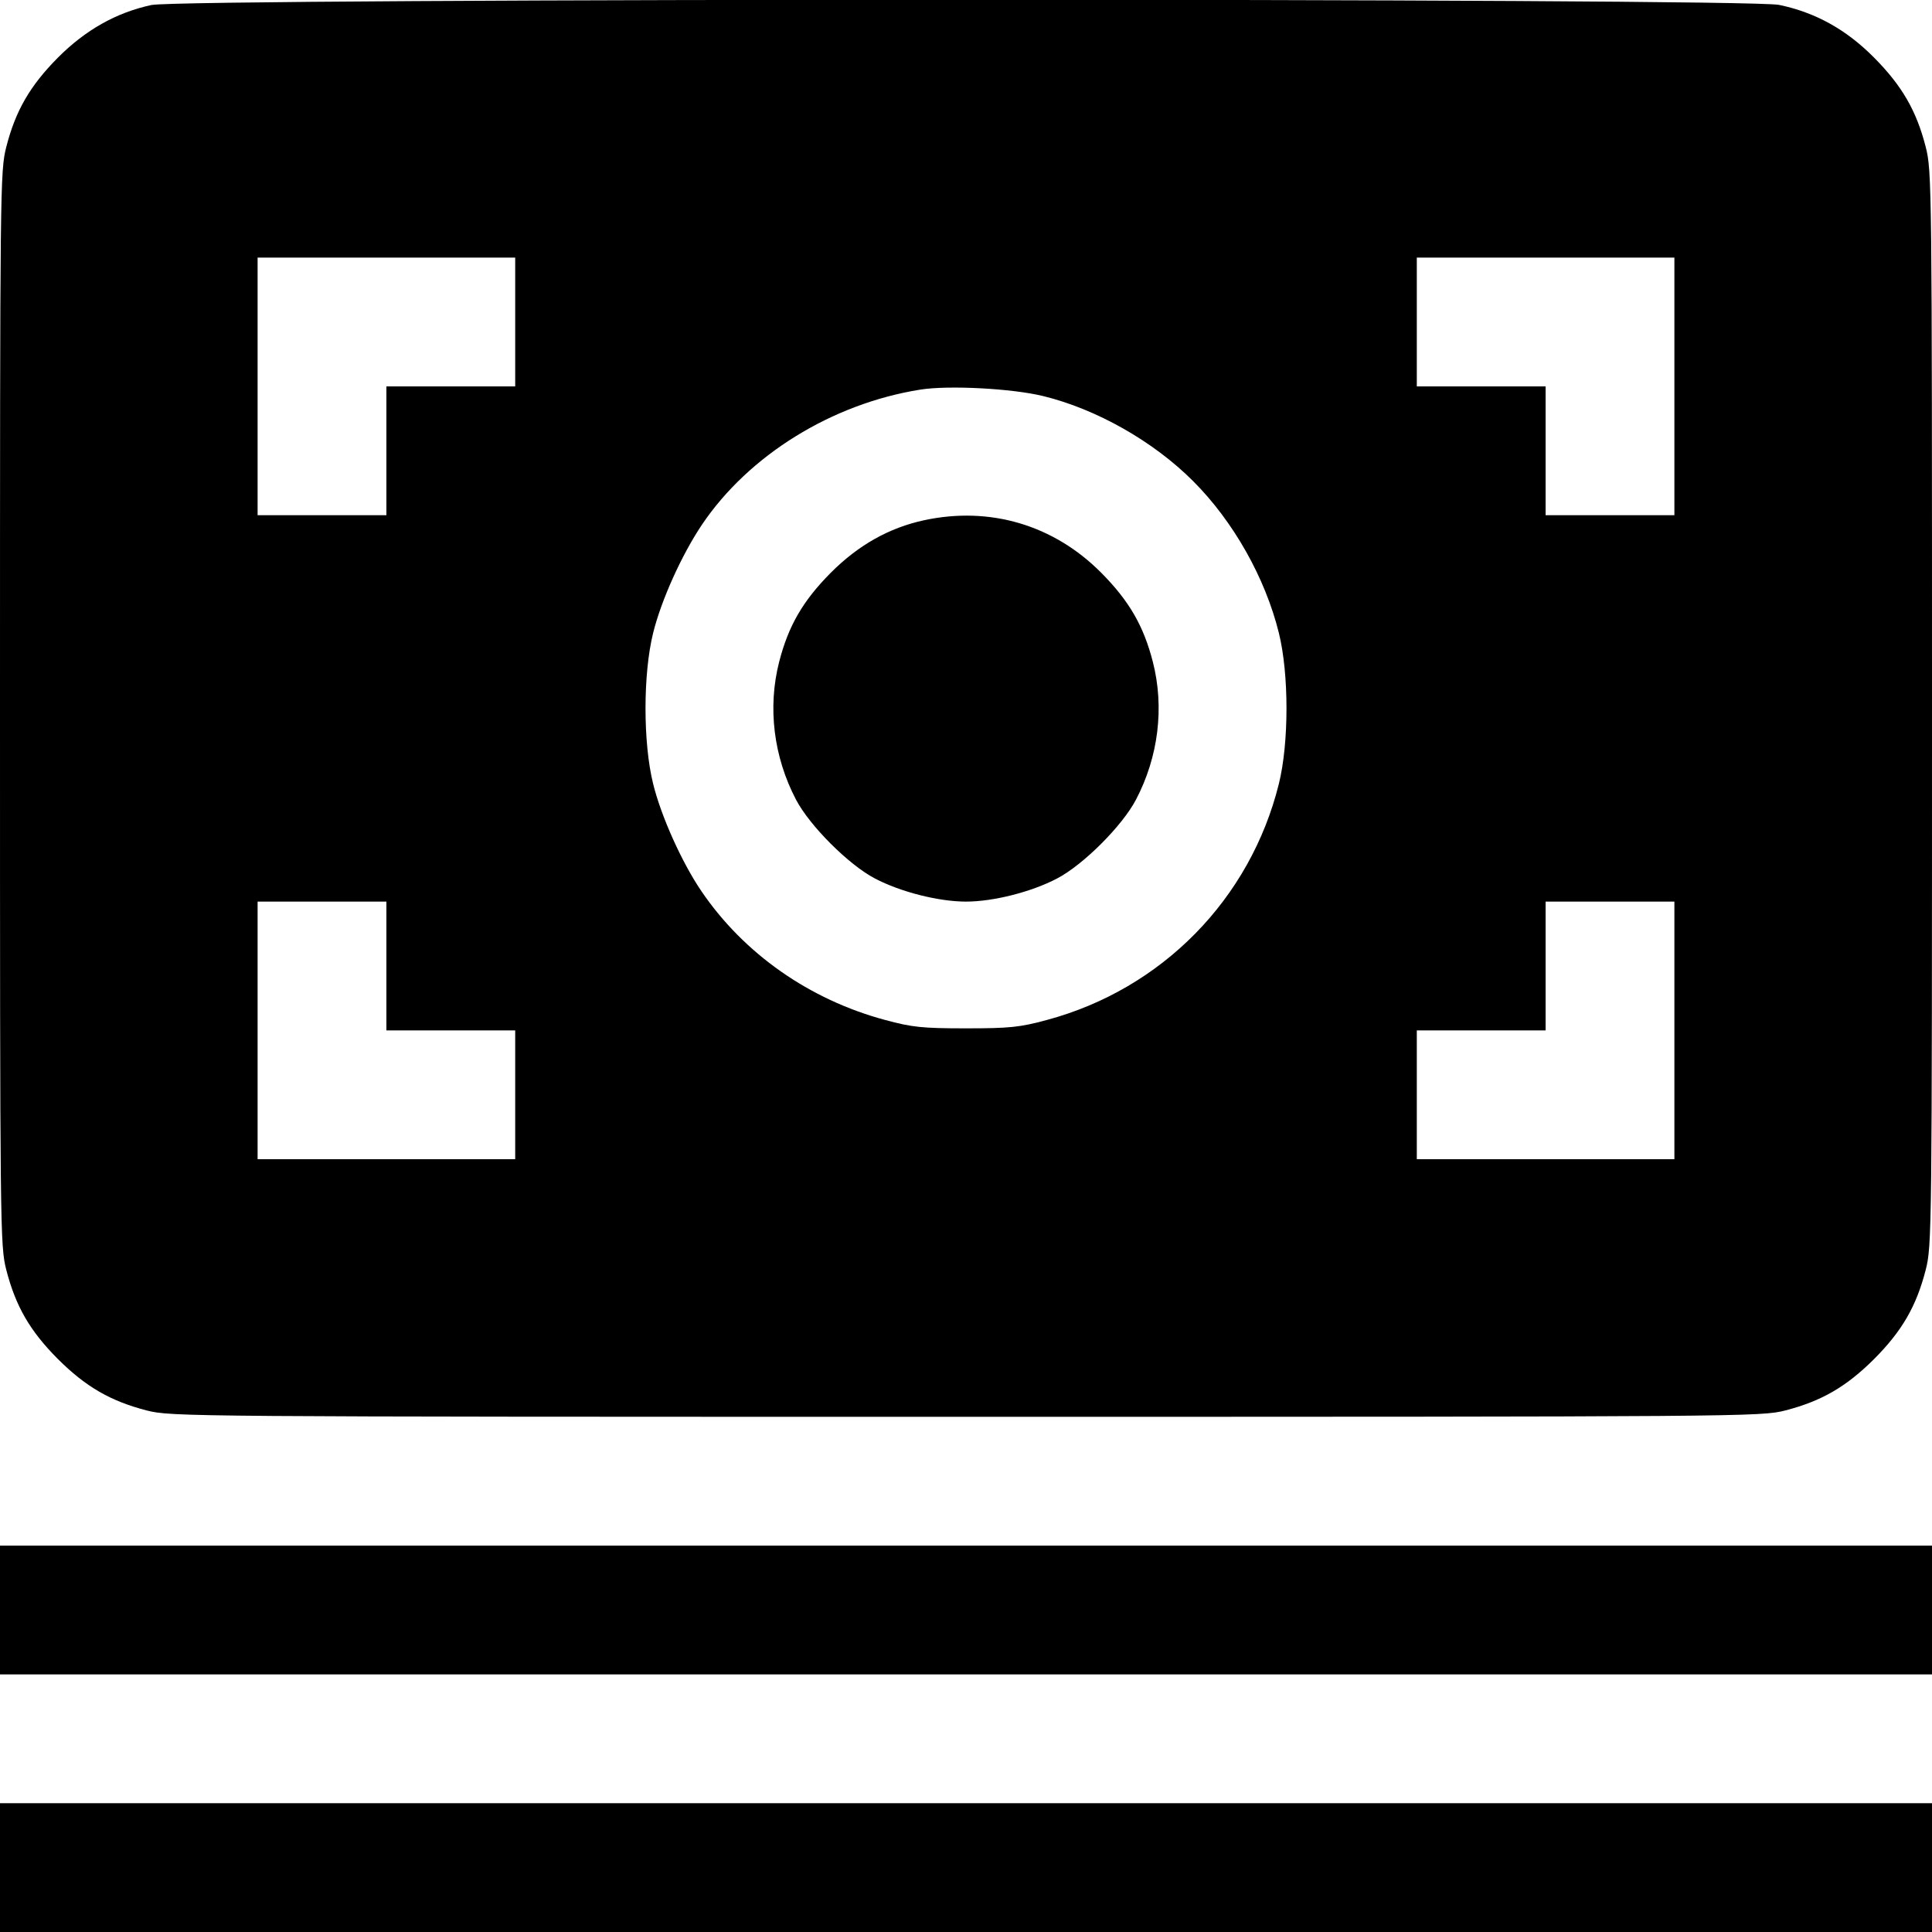 <svg fill="none" viewBox="0 0 15 15" xmlns="http://www.w3.org/2000/svg"><path d="M1.175 0.039 C 0.902 0.098,0.663 0.233,0.449 0.448 C 0.233 0.666,0.121 0.859,0.049 1.140 C 0.001 1.328,0.000 1.432,0.000 5.500 C 0.000 9.568,0.001 9.672,0.049 9.860 C 0.122 10.143,0.233 10.334,0.449 10.551 C 0.666 10.767,0.857 10.878,1.140 10.951 C 1.330 10.999,1.440 11.000,7.500 11.000 C 13.560 11.000,13.670 10.999,13.860 10.951 C 14.143 10.878,14.334 10.767,14.551 10.551 C 14.767 10.334,14.878 10.143,14.951 9.860 C 14.999 9.672,15.000 9.568,15.000 5.500 C 15.000 1.432,14.999 1.328,14.951 1.140 C 14.879 0.859,14.767 0.666,14.551 0.448 C 14.334 0.229,14.096 0.097,13.813 0.038 C 13.556 -0.016,1.425 -0.015,1.175 0.039 M4.000 2.500 L 4.000 3.000 3.500 3.000 L 3.000 3.000 3.000 3.500 L 3.000 4.000 2.500 4.000 L 2.000 4.000 2.000 3.000 L 2.000 2.000 3.000 2.000 L 4.000 2.000 4.000 2.500 M13.000 3.000 L 13.000 4.000 12.500 4.000 L 12.000 4.000 12.000 3.500 L 12.000 3.000 11.500 3.000 L 11.000 3.000 11.000 2.500 L 11.000 2.000 12.000 2.000 L 13.000 2.000 13.000 3.000 M8.099 3.075 C 8.513 3.176,8.956 3.427,9.264 3.736 C 9.575 4.047,9.823 4.485,9.929 4.914 C 10.008 5.232,10.008 5.768,9.929 6.086 C 9.707 6.981,9.021 7.679,8.128 7.919 C 7.918 7.976,7.839 7.984,7.500 7.984 C 7.161 7.984,7.082 7.976,6.872 7.919 C 6.284 7.761,5.775 7.404,5.445 6.918 C 5.294 6.696,5.133 6.338,5.071 6.086 C 4.992 5.768,4.992 5.232,5.071 4.914 C 5.134 4.659,5.294 4.305,5.451 4.072 C 5.815 3.533,6.460 3.134,7.145 3.025 C 7.365 2.990,7.857 3.016,8.099 3.075 M7.175 4.039 C 6.902 4.098,6.663 4.233,6.449 4.448 C 6.233 4.666,6.121 4.859,6.049 5.140 C 5.959 5.493,6.006 5.876,6.180 6.208 C 6.286 6.411,6.589 6.714,6.792 6.820 C 6.991 6.925,7.288 7.000,7.500 7.000 C 7.712 7.000,8.009 6.925,8.208 6.820 C 8.411 6.714,8.714 6.411,8.820 6.208 C 8.994 5.876,9.041 5.493,8.951 5.140 C 8.879 4.859,8.767 4.666,8.551 4.448 C 8.182 4.076,7.687 3.929,7.175 4.039 M3.000 7.500 L 3.000 8.000 3.500 8.000 L 4.000 8.000 4.000 8.500 L 4.000 9.000 3.000 9.000 L 2.000 9.000 2.000 8.000 L 2.000 7.000 2.500 7.000 L 3.000 7.000 3.000 7.500 M13.000 8.000 L 13.000 9.000 12.000 9.000 L 11.000 9.000 11.000 8.500 L 11.000 8.000 11.500 8.000 L 12.000 8.000 12.000 7.500 L 12.000 7.000 12.500 7.000 L 13.000 7.000 13.000 8.000 M0.000 12.500 L 0.000 13.000 7.500 13.000 L 15.000 13.000 15.000 12.500 L 15.000 12.000 7.500 12.000 L 0.000 12.000 0.000 12.500 M0.000 14.500 L 0.000 15.000 7.500 15.000 L 15.000 15.000 15.000 14.500 L 15.000 14.000 7.500 14.000 L 0.000 14.000 0.000 14.500 " fill="currentColor" stroke="none" fill-rule="evenodd"></path></svg>